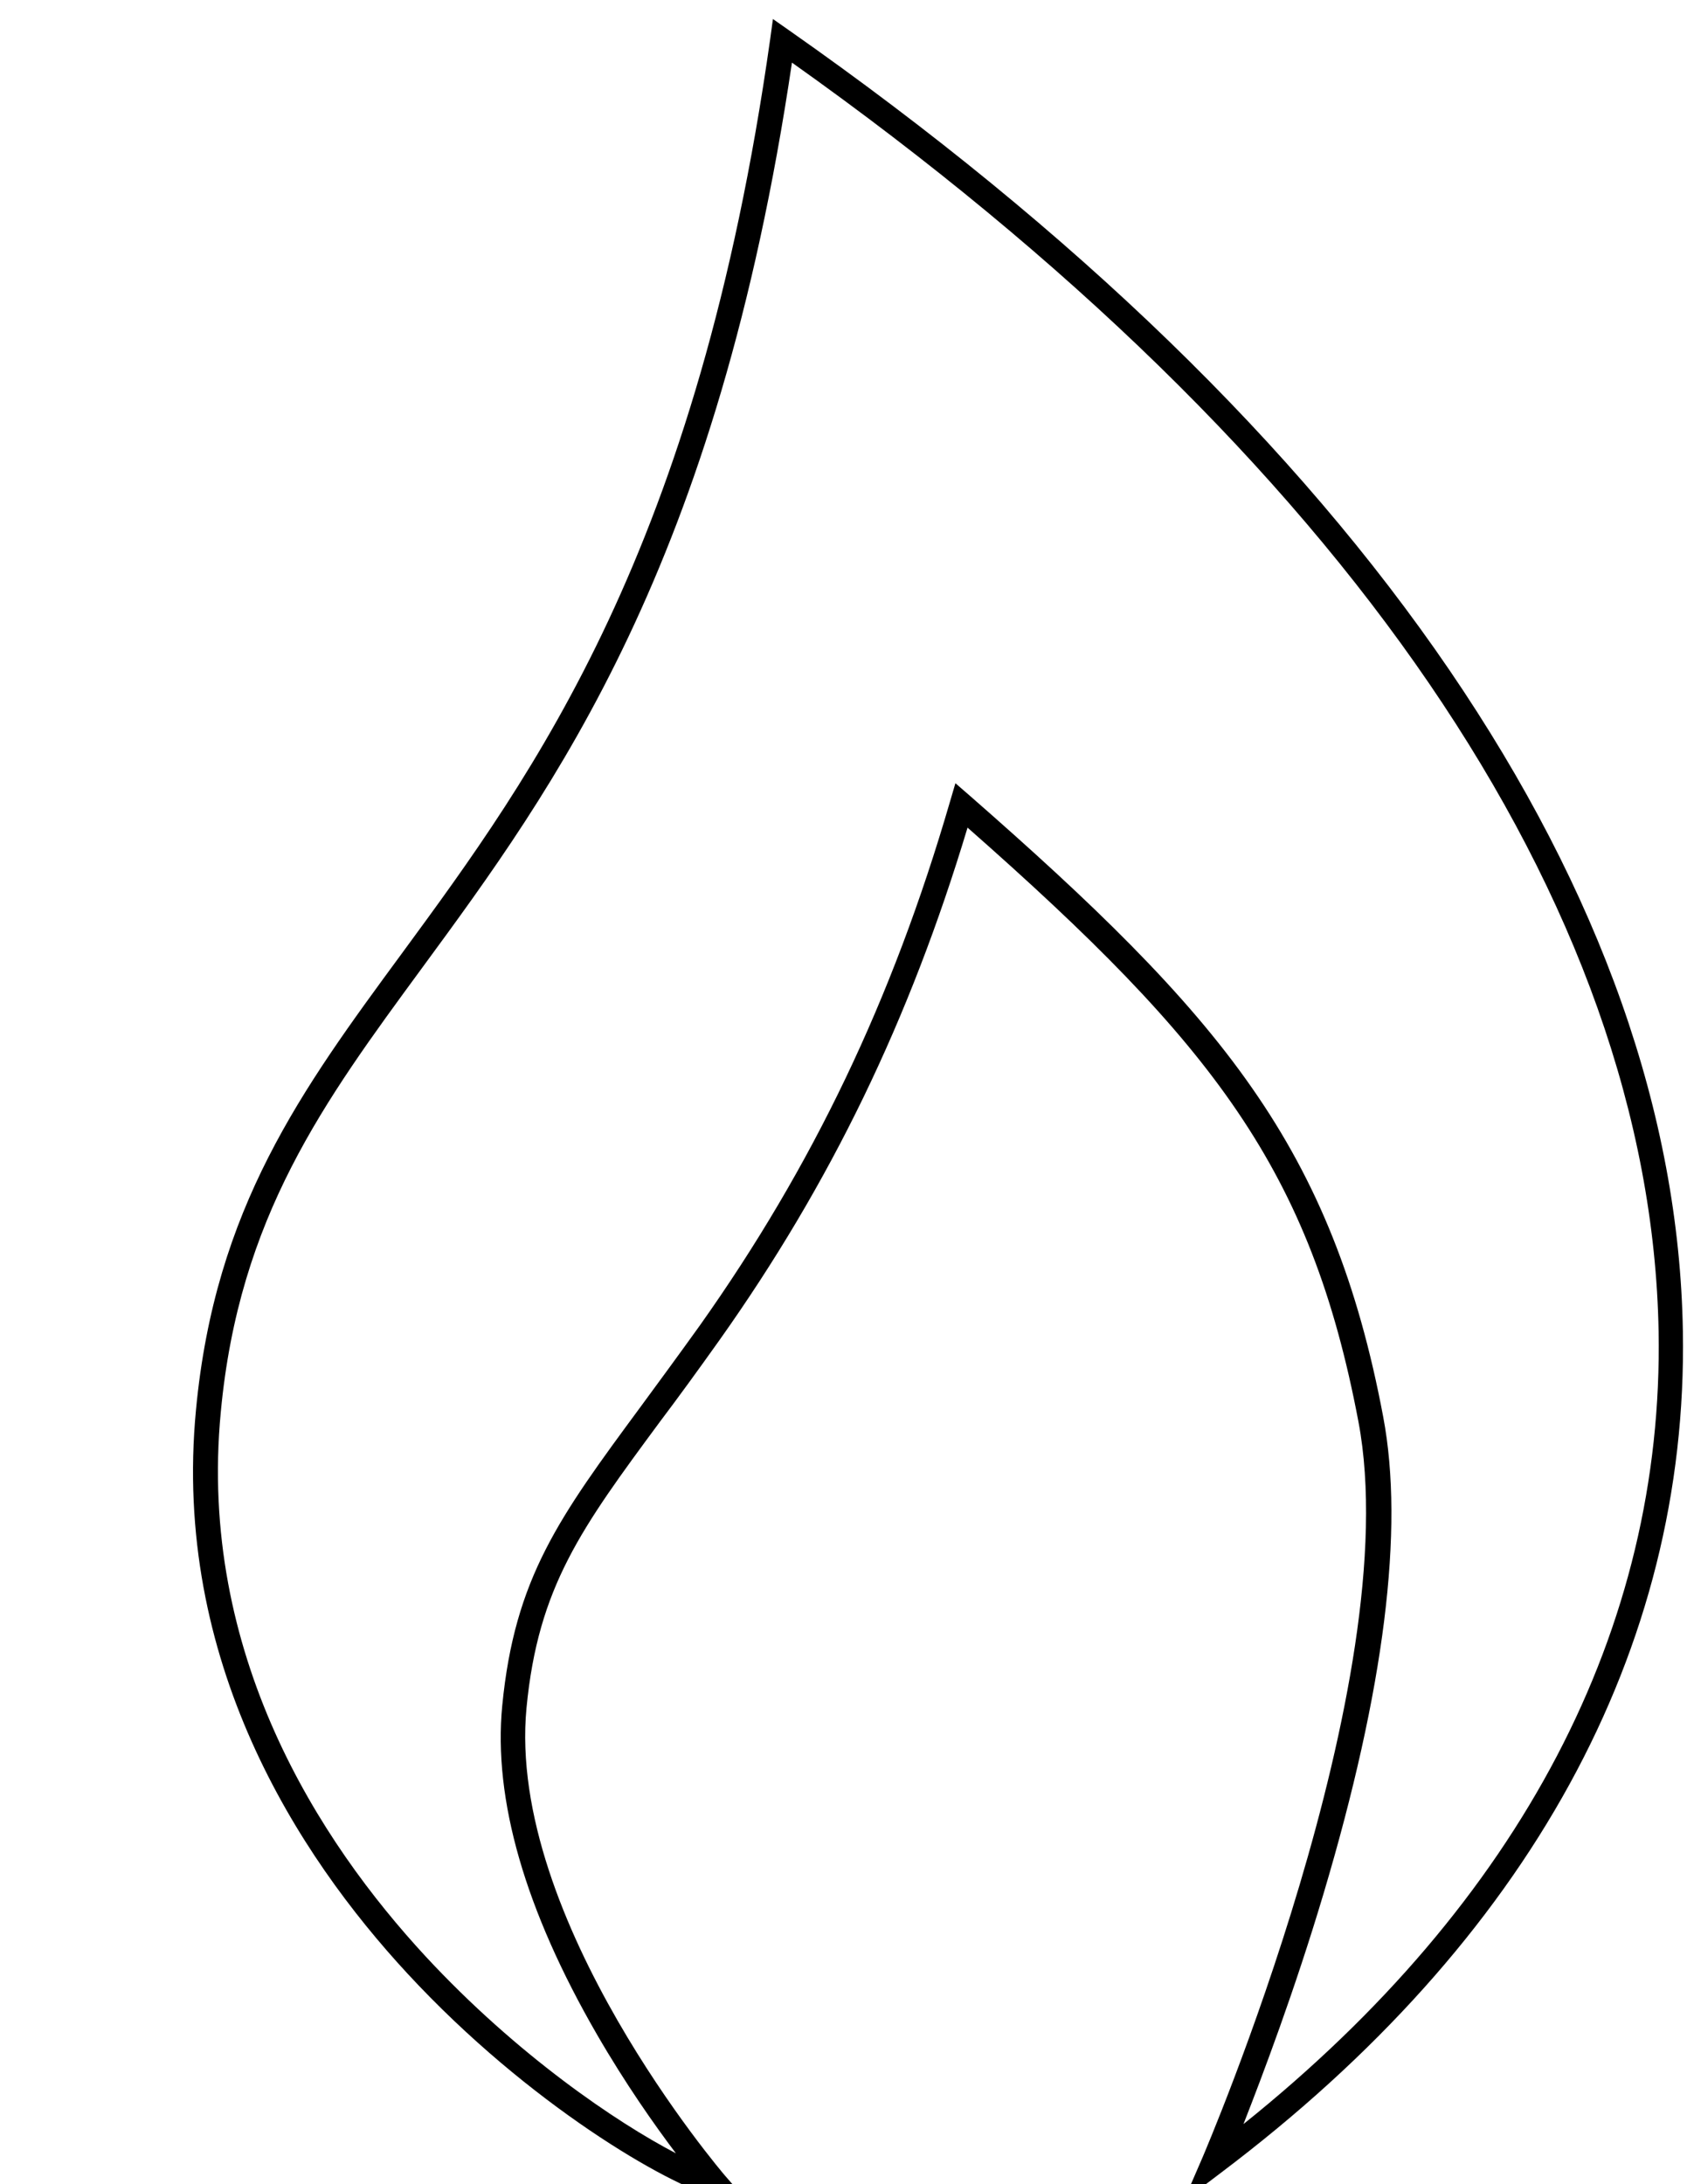 <?xml version="1.0" encoding="utf-8"?>
<!-- Generator: Adobe Illustrator 18.1.1, SVG Export Plug-In . SVG Version: 6.00 Build 0)  -->
<svg version="1.1"
	 id="svg4501" sodipodi:docname="flame.svg" inkscape:version="0.42+devel" sodipodi:docbase="/home/rejon/Documents/projects/create-project/logo" sodipodi:version="0.32" xmlns:inkscape="http://www.inkscape.org/namespaces/inkscape" xmlns:rdf="http://www.w3.org/1999/02/22-rdf-syntax-ns#" xmlns:dc="http://purl.org/dc/elements/1.1/" xmlns:cc="http://web.resource.org/cc/" xmlns:svg="http://www.w3.org/2000/svg" xmlns:sodipodi="http://inkscape.sourceforge.net/DTD/sodipodi-0.dtd"
	 xmlns="http://www.w3.org/2000/svg" xmlns:xlink="http://www.w3.org/1999/xlink" x="0px" y="0px" viewBox="0 0 612 792"
	 enable-background="new 0 0 612 792" xml:space="preserve">
<g>
	<g display="none">
		<path display="inline" fill="#FFFFFF" d="M283.9,14.8c-46,325.7-192.4,328.5-208.3,496.8C59.5,680.6,231.5,784.8,259.8,792
			c0,0-80.8-93.4-73.2-173.1c5.3-55.2,28-75.2,70.9-135.7c30.8-43.4,65.7-103.2,91.3-191.1C440,371.9,479,418.3,497.3,514.7
			s-56.9,269.5-56.9,269.5C712.2,579.2,642.5,266.2,283.9,14.8z"/>
	</g>
	<g>
		<path d="M272.6,799.9l-13.9-3.5c-15.9-4.1-66.5-32.8-110.9-80.8C108,672.6,62.4,602.3,71.1,511.2c6.9-73.2,38.3-116,74.7-165.5
			c47.8-65.1,107.4-146.2,133.6-331.5l1-7.3l6,4.2c103.3,72.4,183.9,150.5,239.5,232c54.8,80.4,83.3,161,84.6,239.6
			c2,115.5-55.9,221-167.5,305.1l-13.6,10.3l6.8-15.7c0.7-1.7,74.4-172.9,56.6-266.9c-17.3-91.3-52.5-136.8-141.8-215.4
			c-21,69.8-49.7,129-89.9,185.7c-7.9,11.1-15.1,21-21.6,29.6c-28.6,38.7-44.3,60-48.5,103.9c-7.3,76.8,71.3,168.8,72.1,169.7
			L272.6,799.9z M287.3,22.7c-27,182.5-86.4,263.2-134.2,328.3c-35.6,48.5-66.4,90.3-73,161c-8.4,87.8,35.8,155.8,74.3,197.4
			c33.2,35.8,69.3,60.2,90.8,71.4c-7.7-10.2-18.3-25.2-28.7-43.2c-26-45-37.6-85.1-34.3-119.1c4.5-46.4,20.7-68.4,50.2-108.4
			c6.4-8.7,13.6-18.5,21.5-29.5c40.9-57.7,69.8-118,90.7-189.8l2-6.8l5.3,4.6c43.9,38.4,78.1,71.1,102.3,105.9
			c23.8,34.1,38.5,70.9,47.6,119.3c7.7,40.7,0.4,98.9-21.7,173c-10.5,35.2-22.1,65.8-29,83.4c100.5-80.5,152.5-179.6,150.6-287.4
			C598.9,327.8,487.3,164.6,287.3,22.7z"/>
	</g>
</g>
</svg>
